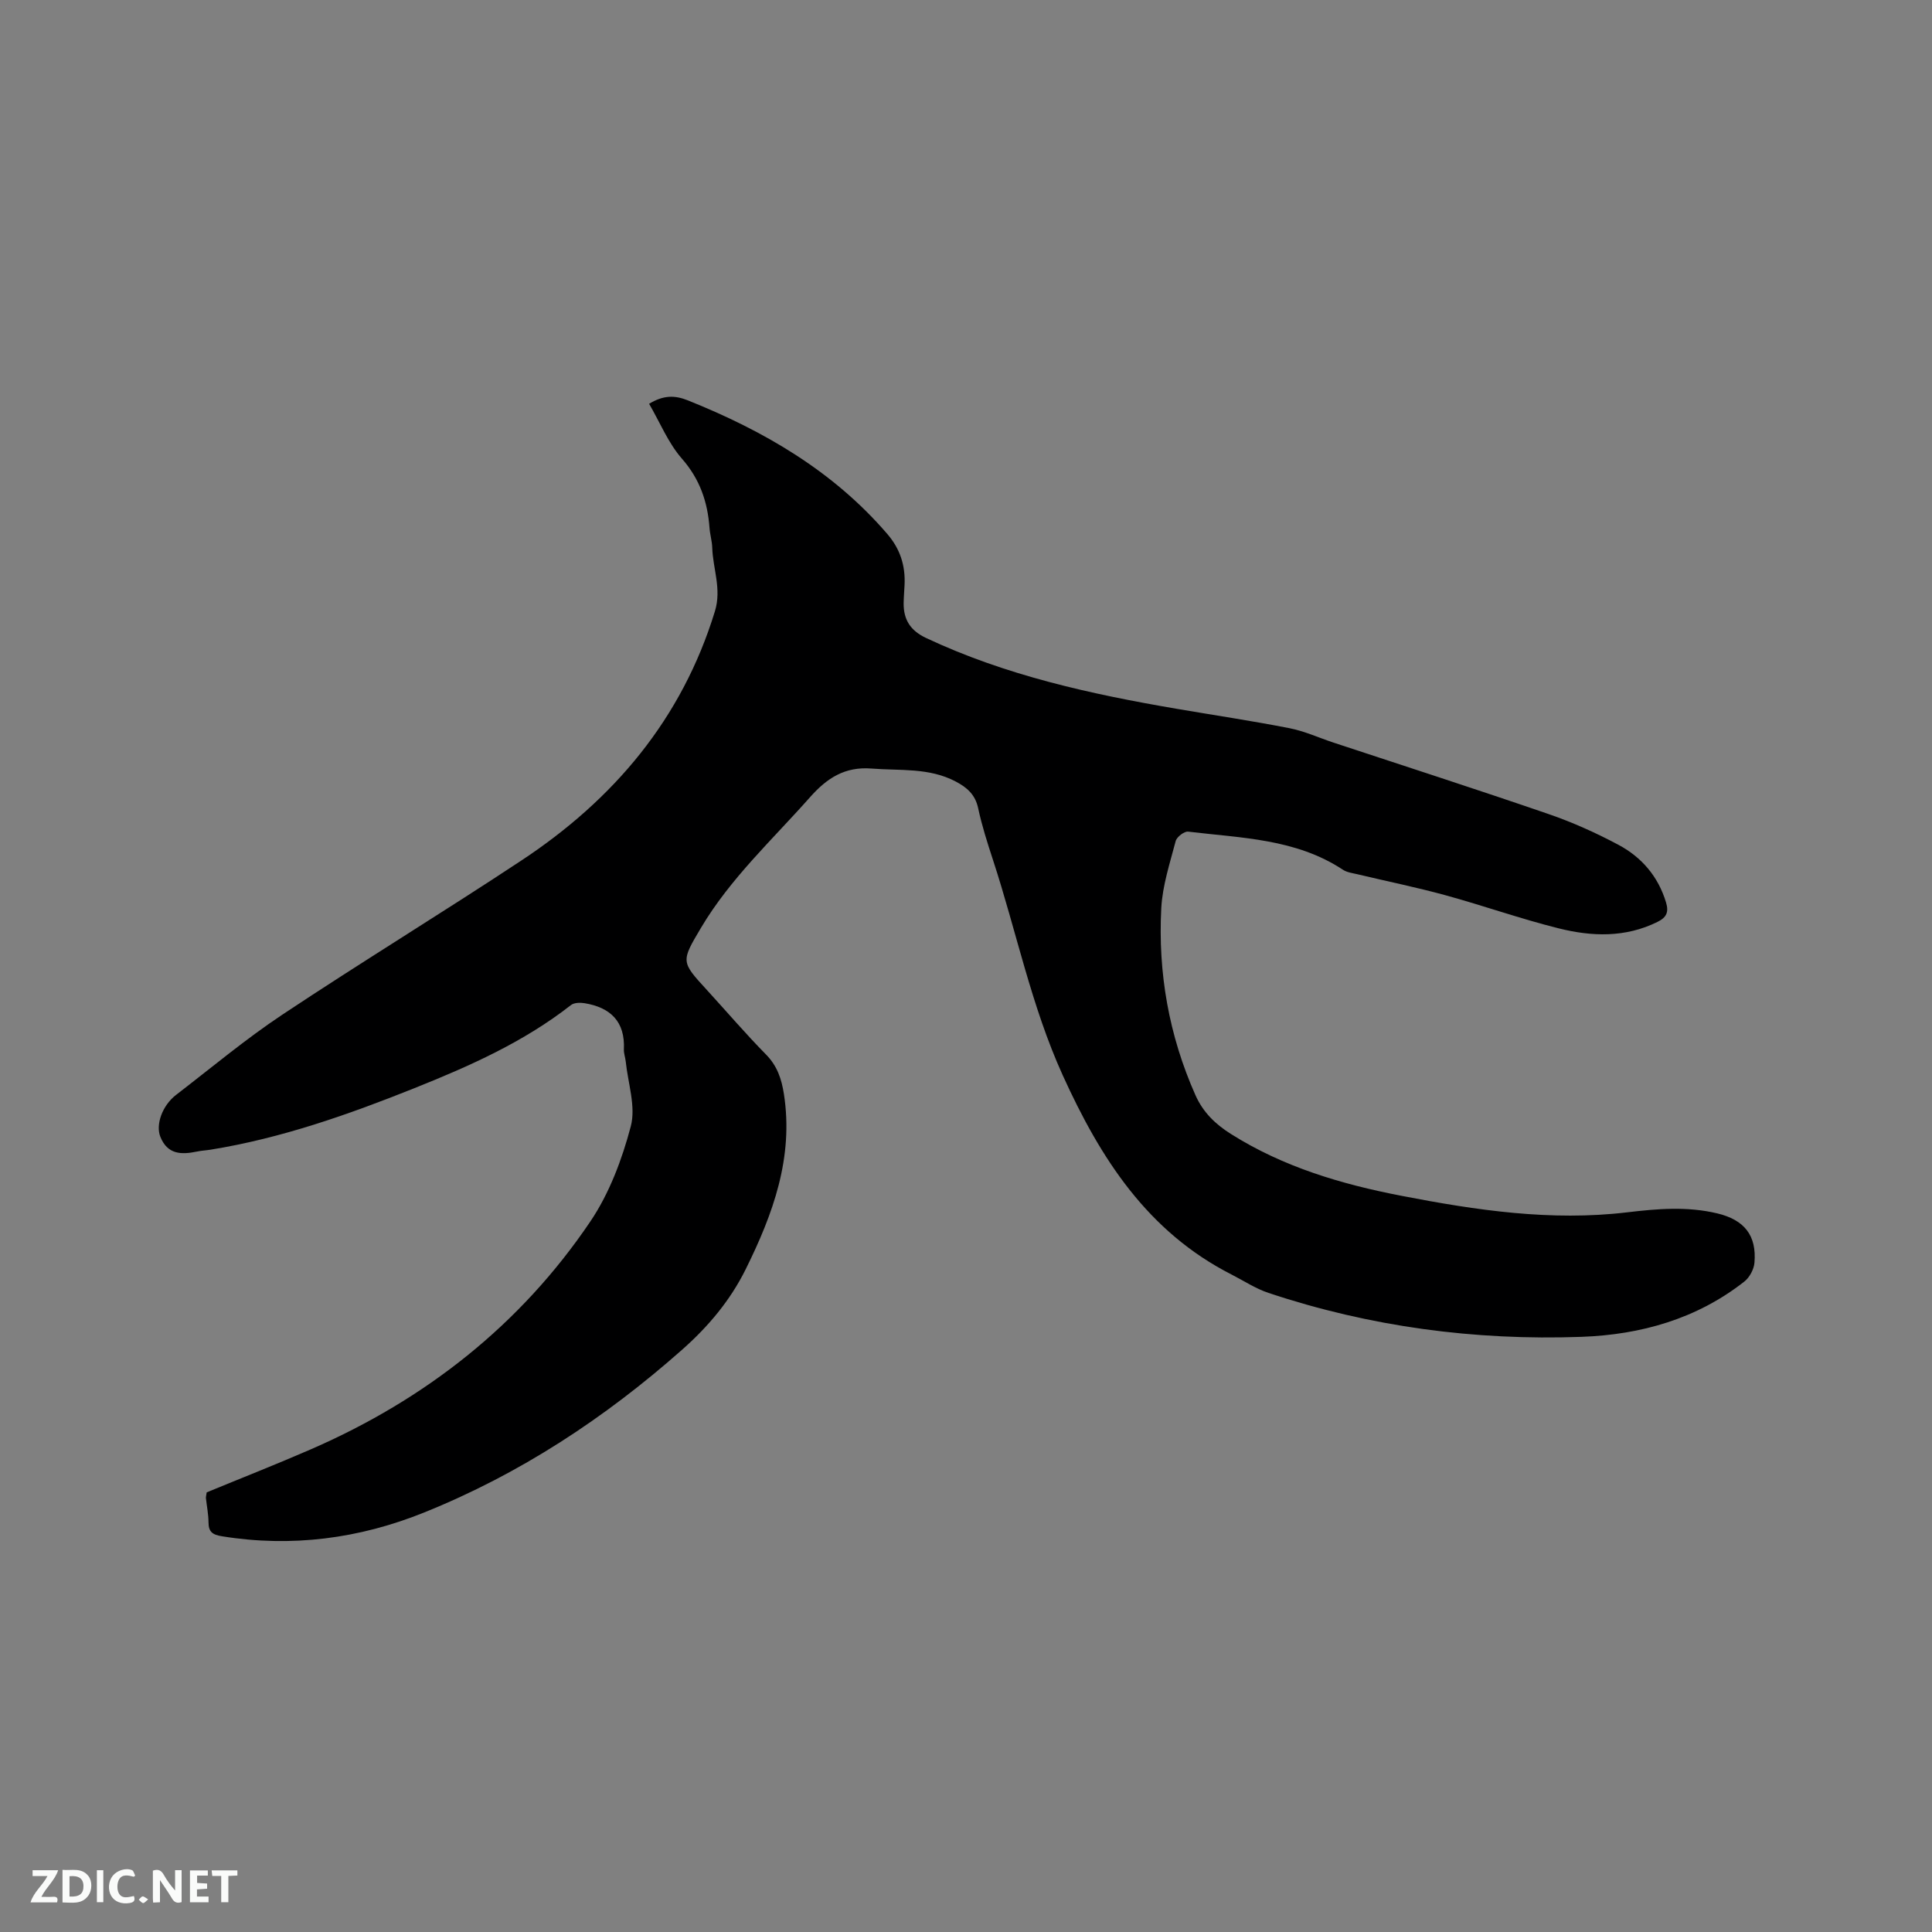 <svg enable-background="new 0 0 400 400" viewBox="0 0 400 400" xmlns="http://www.w3.org/2000/svg"><rect x="0" y="0" width="400" height="400" fill="#808080" stroke="none"/><path d="m42.79 308.98c7.15-2.95 14.44-5.81 21.61-8.93 23.67-10.31 43.35-25.73 57.82-47.15 3.94-5.83 6.57-12.86 8.38-19.71 1.08-4.1-.59-8.93-1.05-13.43-.09-.84-.42-1.68-.38-2.51.27-5.76-2.79-8.67-8.15-9.55-.91-.15-2.16-.12-2.81.39-9.8 7.67-21.02 12.65-32.45 17.22-13.68 5.47-27.55 10.36-42.17 12.72-.94.15-1.9.19-2.83.39-3.22.67-6.1.62-7.57-3.08-.98-2.47.37-6.42 3.26-8.65 7.31-5.62 14.41-11.57 22.07-16.66 16.32-10.85 33.06-21.05 49.41-31.86 19.14-12.64 33.25-29.3 40.09-51.63 1.41-4.61-.42-8.77-.56-13.14-.04-1.37-.46-2.72-.56-4.09-.4-5.38-1.98-10.08-5.7-14.33-2.85-3.25-4.55-7.5-6.81-11.38 3-1.81 5.31-1.79 8.02-.71 15.73 6.31 30.08 14.61 41.3 27.67 2.66 3.09 3.76 6.54 3.57 10.52-.06 1.27-.17 2.54-.19 3.81-.03 3.4 1.39 5.66 4.63 7.19 16.47 7.75 34.01 11.61 51.79 14.65 7.83 1.34 15.69 2.51 23.48 4.04 3.09.6 6.03 1.96 9.04 2.96 14.86 4.91 29.76 9.71 44.55 14.8 4.98 1.71 9.85 3.9 14.5 6.38 4.8 2.56 8.24 6.55 9.86 11.95.59 1.98.1 3.08-1.76 4-6.67 3.31-13.63 3.06-20.49 1.34-7.9-1.97-15.6-4.71-23.46-6.86-6.02-1.65-12.14-2.89-18.21-4.34-1.02-.24-2.16-.38-3-.94-9.74-6.43-21.05-6.55-32.03-7.88-.8-.1-2.36 1.1-2.58 1.96-1.2 4.58-2.73 9.21-2.98 13.88-.7 13.4 1.58 26.36 7.07 38.71 1.59 3.57 4.12 6.01 7.34 8.04 10.85 6.85 22.89 10.41 35.32 12.81 15.43 2.99 30.95 5.3 46.73 3.42 6.25-.75 12.43-1.26 18.62.21 5.63 1.34 8.22 4.56 7.73 10.24-.12 1.36-1.02 3.04-2.09 3.88-9.88 7.76-21.47 11.01-33.75 11.45-22.09.79-43.76-2.09-64.78-9.1-2.67-.89-5.09-2.5-7.62-3.79-17.42-8.87-27.14-24.02-34.96-41.24-6.54-14.4-9.59-29.78-14.46-44.63-1.15-3.52-2.29-7.07-3.06-10.68-.6-2.82-2.3-4.3-4.66-5.54-5.52-2.91-11.53-2.21-17.41-2.68-5.5-.44-9.22 1.95-12.75 5.94-7.79 8.8-16.5 16.81-22.57 27.04-4.15 7-4.17 6.98 1.22 12.86 4.08 4.46 8.01 9.06 12.25 13.37 2.32 2.36 3.21 5.05 3.7 8.17 2.04 13.15-2.26 24.88-7.93 36.32-3.2 6.45-7.74 11.84-13.12 16.6-16 14.17-33.65 25.77-53.5 33.75-13.39 5.39-27.37 7.23-41.78 4.9-1.97-.32-2.79-.89-2.8-2.89-.01-1.68-.36-3.37-.54-5.05 0-.3.09-.62.16-1.15z" fill="#000001"/><g fill="#fafbfa"><path d="m37.59 393.81c-.92.31-1.52.05-2-.78-.7-1.2-1.52-2.34-2.47-3.78v4.59c-.55.03-.95.05-1.41.07-.03-.37-.06-.64-.06-.91 0-1.91 0-3.81 0-5.7 1.13-.41 1.77-.03 2.29.91.62 1.11 1.38 2.14 2.31 3.19v-4.2h1.35v6.61z"/><path d="m12.94 393.88v-6.75c1.9.19 3.93-.54 5.37 1.29.8 1.01.78 2.88.03 3.97-1.37 1.97-3.4 1.51-5.4 1.49m1.45-1.22c2.04.12 2.92-.58 2.89-2.21-.03-1.51-.98-2.19-2.89-2z"/><path d="m11.81 393.87h-5.49c.68-2.18 2.47-3.48 3.51-5.45h-3.08v-1.21h5.29c-.71 2.13-2.44 3.48-3.47 5.51.86 0 1.63.04 2.39-.01.79-.05 1.14.21.85 1.16"/><path d="m39.33 393.86v-6.61h3.7v1.07h-2.22v1.52c.68.04 1.34.09 2.07.13v1.07c-.72.05-1.38.09-2.1.14v1.48h2.4v1.19h-3.85z"/><path d="m27.71 388.56c-1.15-.3-2.46-.61-3.1.64-.37.73-.41 1.93-.06 2.67.63 1.35 1.99.93 3.17.68.35.94-.01 1.32-.93 1.46-1.62.25-3.05-.27-3.76-1.48-.73-1.24-.6-3.03.31-4.17.88-1.11 2.71-1.7 4-1.16.32.13.44.74.65 1.12-.1.08-.19.16-.28.24"/><path d="m49.15 387.24v1.07c-.59.02-1.17.05-1.87.08v5.44h-1.48v-5.44h-1.85c-.05-.4-.08-.73-.13-1.15z"/><path d="m20.06 387.21h1.33v6.62h-1.33z"/><path d="m30.68 393.25c-.49.38-.8.79-1.05.76-.32-.05-.6-.45-.9-.7.26-.24.51-.64.8-.67.29-.04.62.3 1.15.61"/></g></svg>